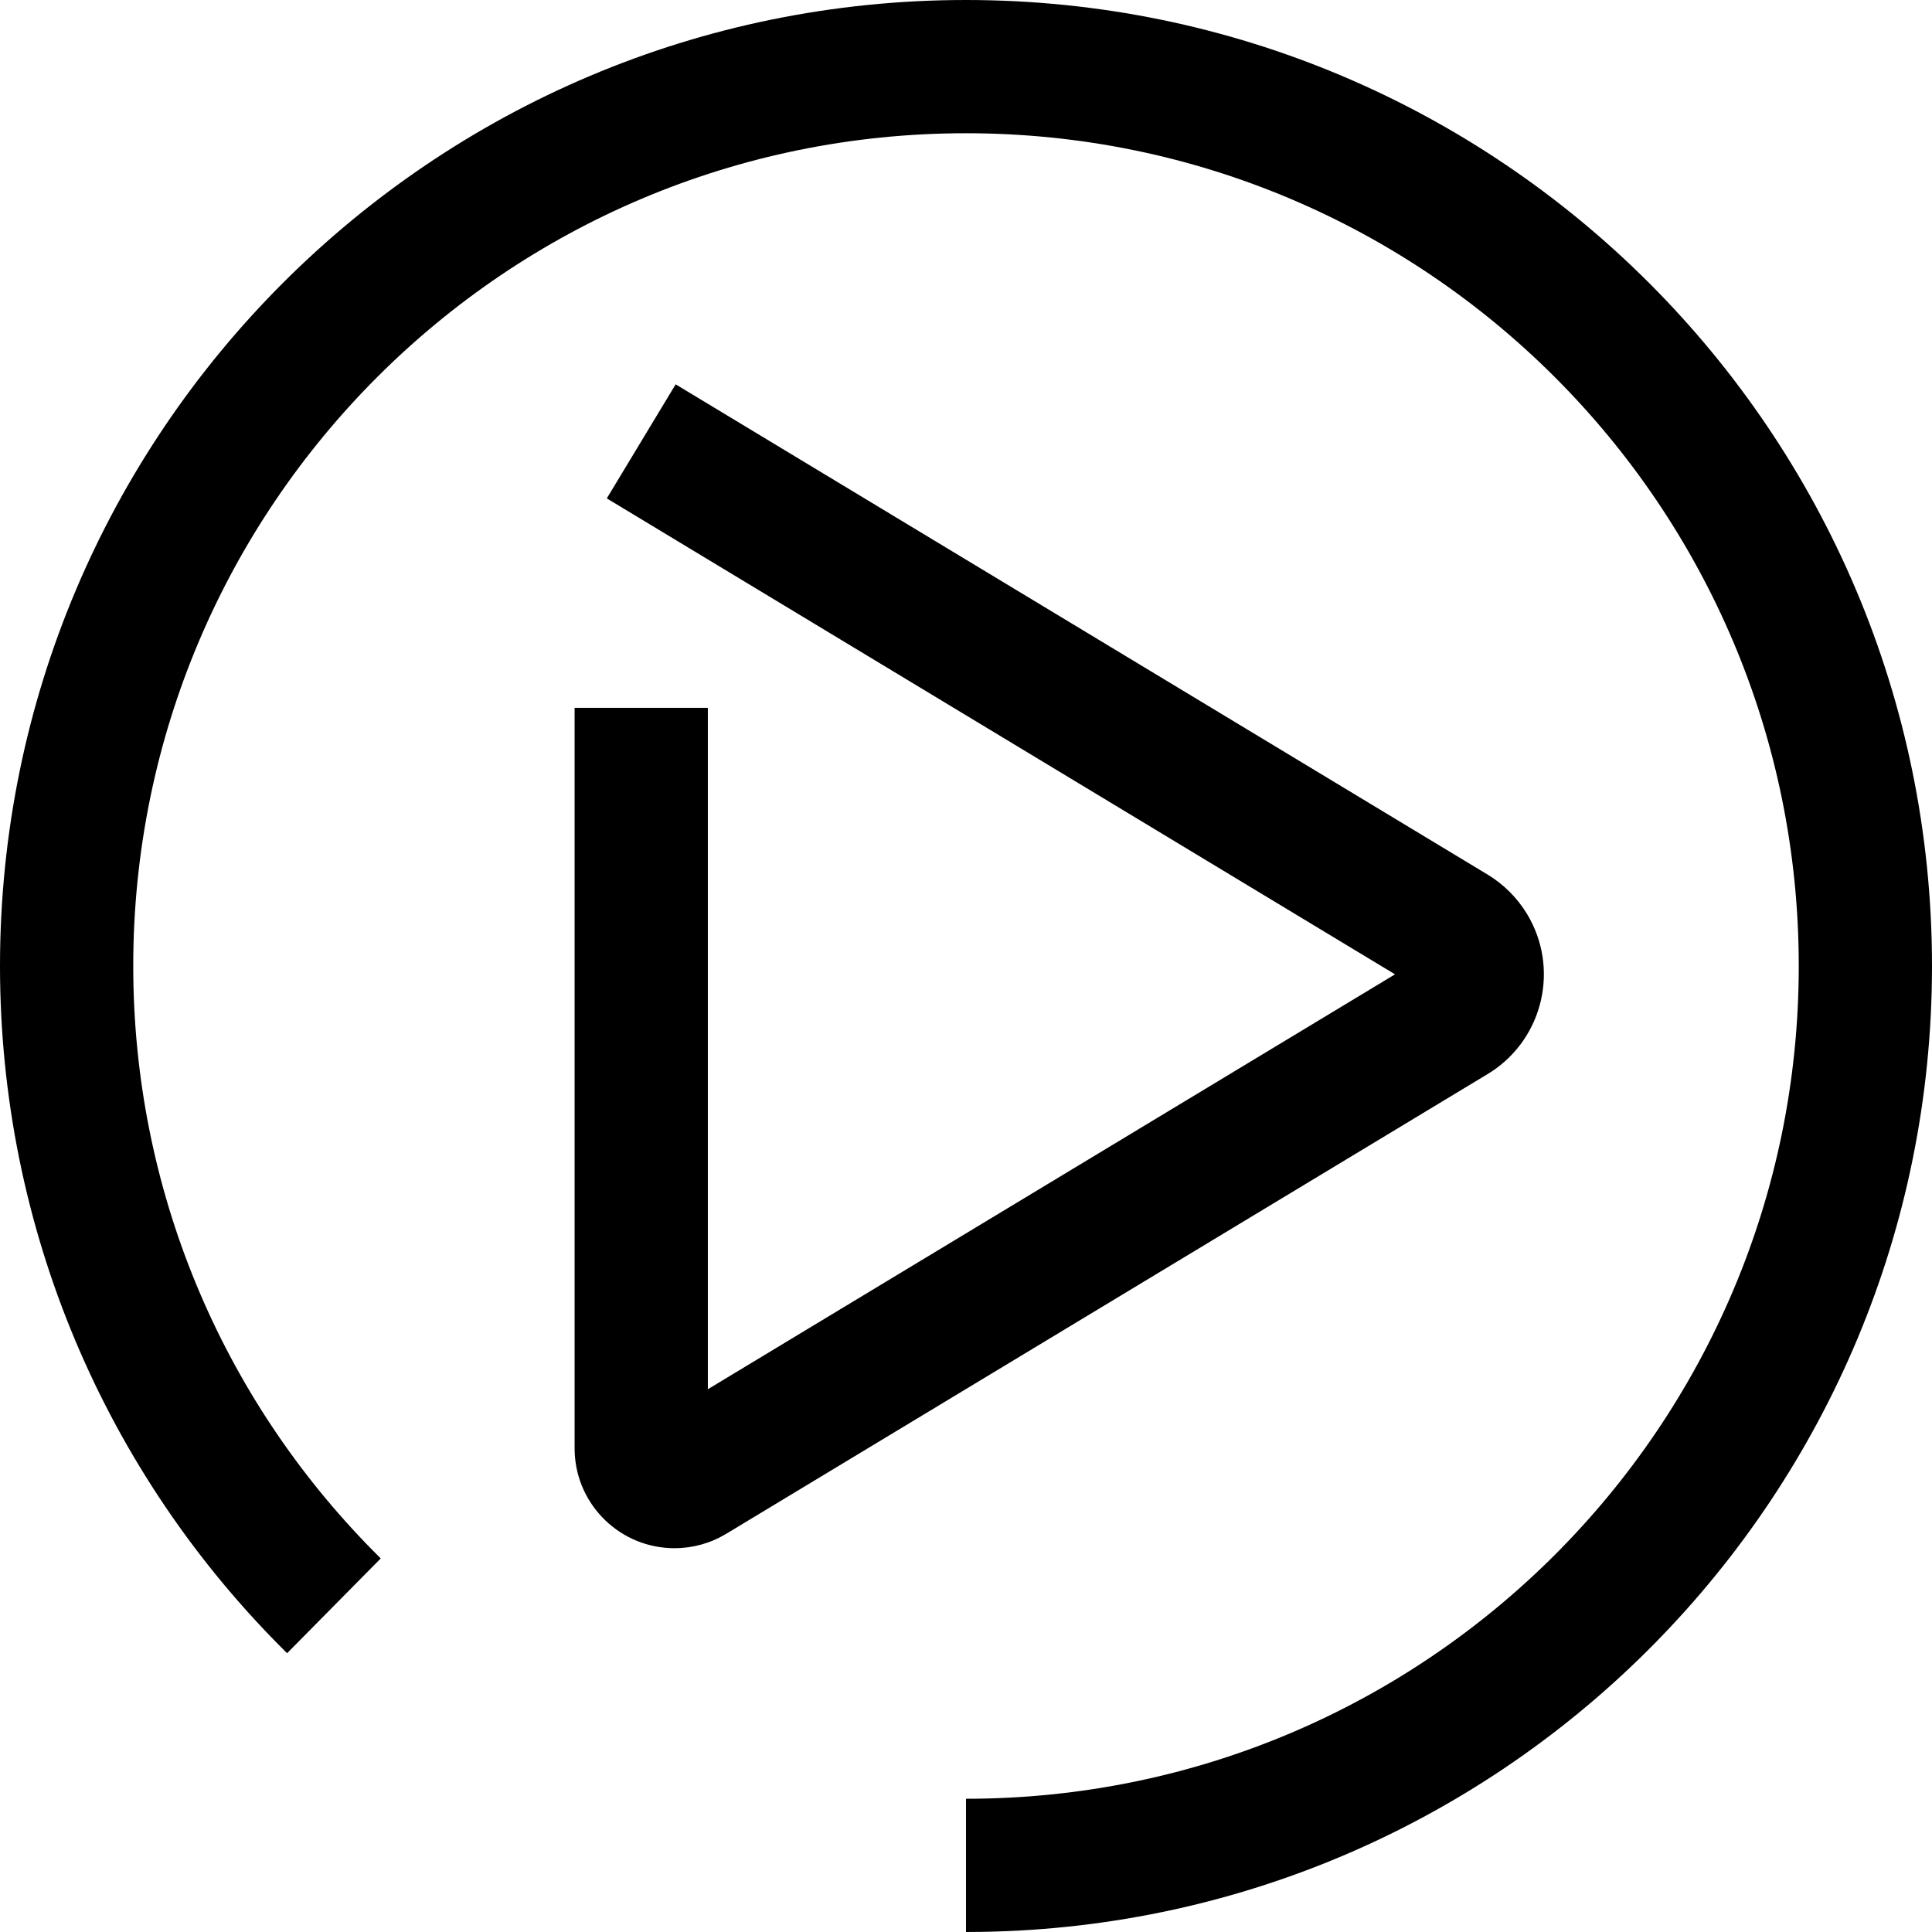<?xml version="1.0" encoding="UTF-8"?><svg viewBox="0 0 116 116" version="1.1" xmlns="http://www.w3.org/2000/svg" xmlns:xlink="http://www.w3.org/1999/xlink">
  <title>play-circle</title>
  <g id="play-circle" stroke="none" stroke-width="1" fill="none" fill-rule="evenodd">
    <path d="M58,0 C90.033,0 116,25.967 116,58 C116,89.712 90.549,115.48 58.959,115.992 L58,116 L58,108 C85.614,108 108,85.614 108,58 C108,30.386 85.614,8 58,8 C30.386,8 8,30.386 8,58 C8,71.343 13.246,83.844 22.428,93.137 L22.861,93.57 L17.238,99.261 C6.282,88.437 0,73.712 0,58 C0,25.967 25.967,0 58,0 Z M40.567,23.076 L89.314,52.508 C90.286,53.095 91.101,53.91 91.688,54.882 C93.643,58.12 92.668,62.308 89.527,64.359 L89.314,64.492 L43.601,92.093 C42.665,92.658 41.593,92.956 40.5,92.956 C37.262,92.956 34.622,90.391 34.504,87.181 L34.5,86.956 L34.5,42.5 L42.5,42.5 L42.5,83.412 L83.759,58.5 L36.433,29.924 L40.567,23.076 Z" id="Shape" fill="#000000" fill-rule="nonzero"></path>
  </g>
</svg>
